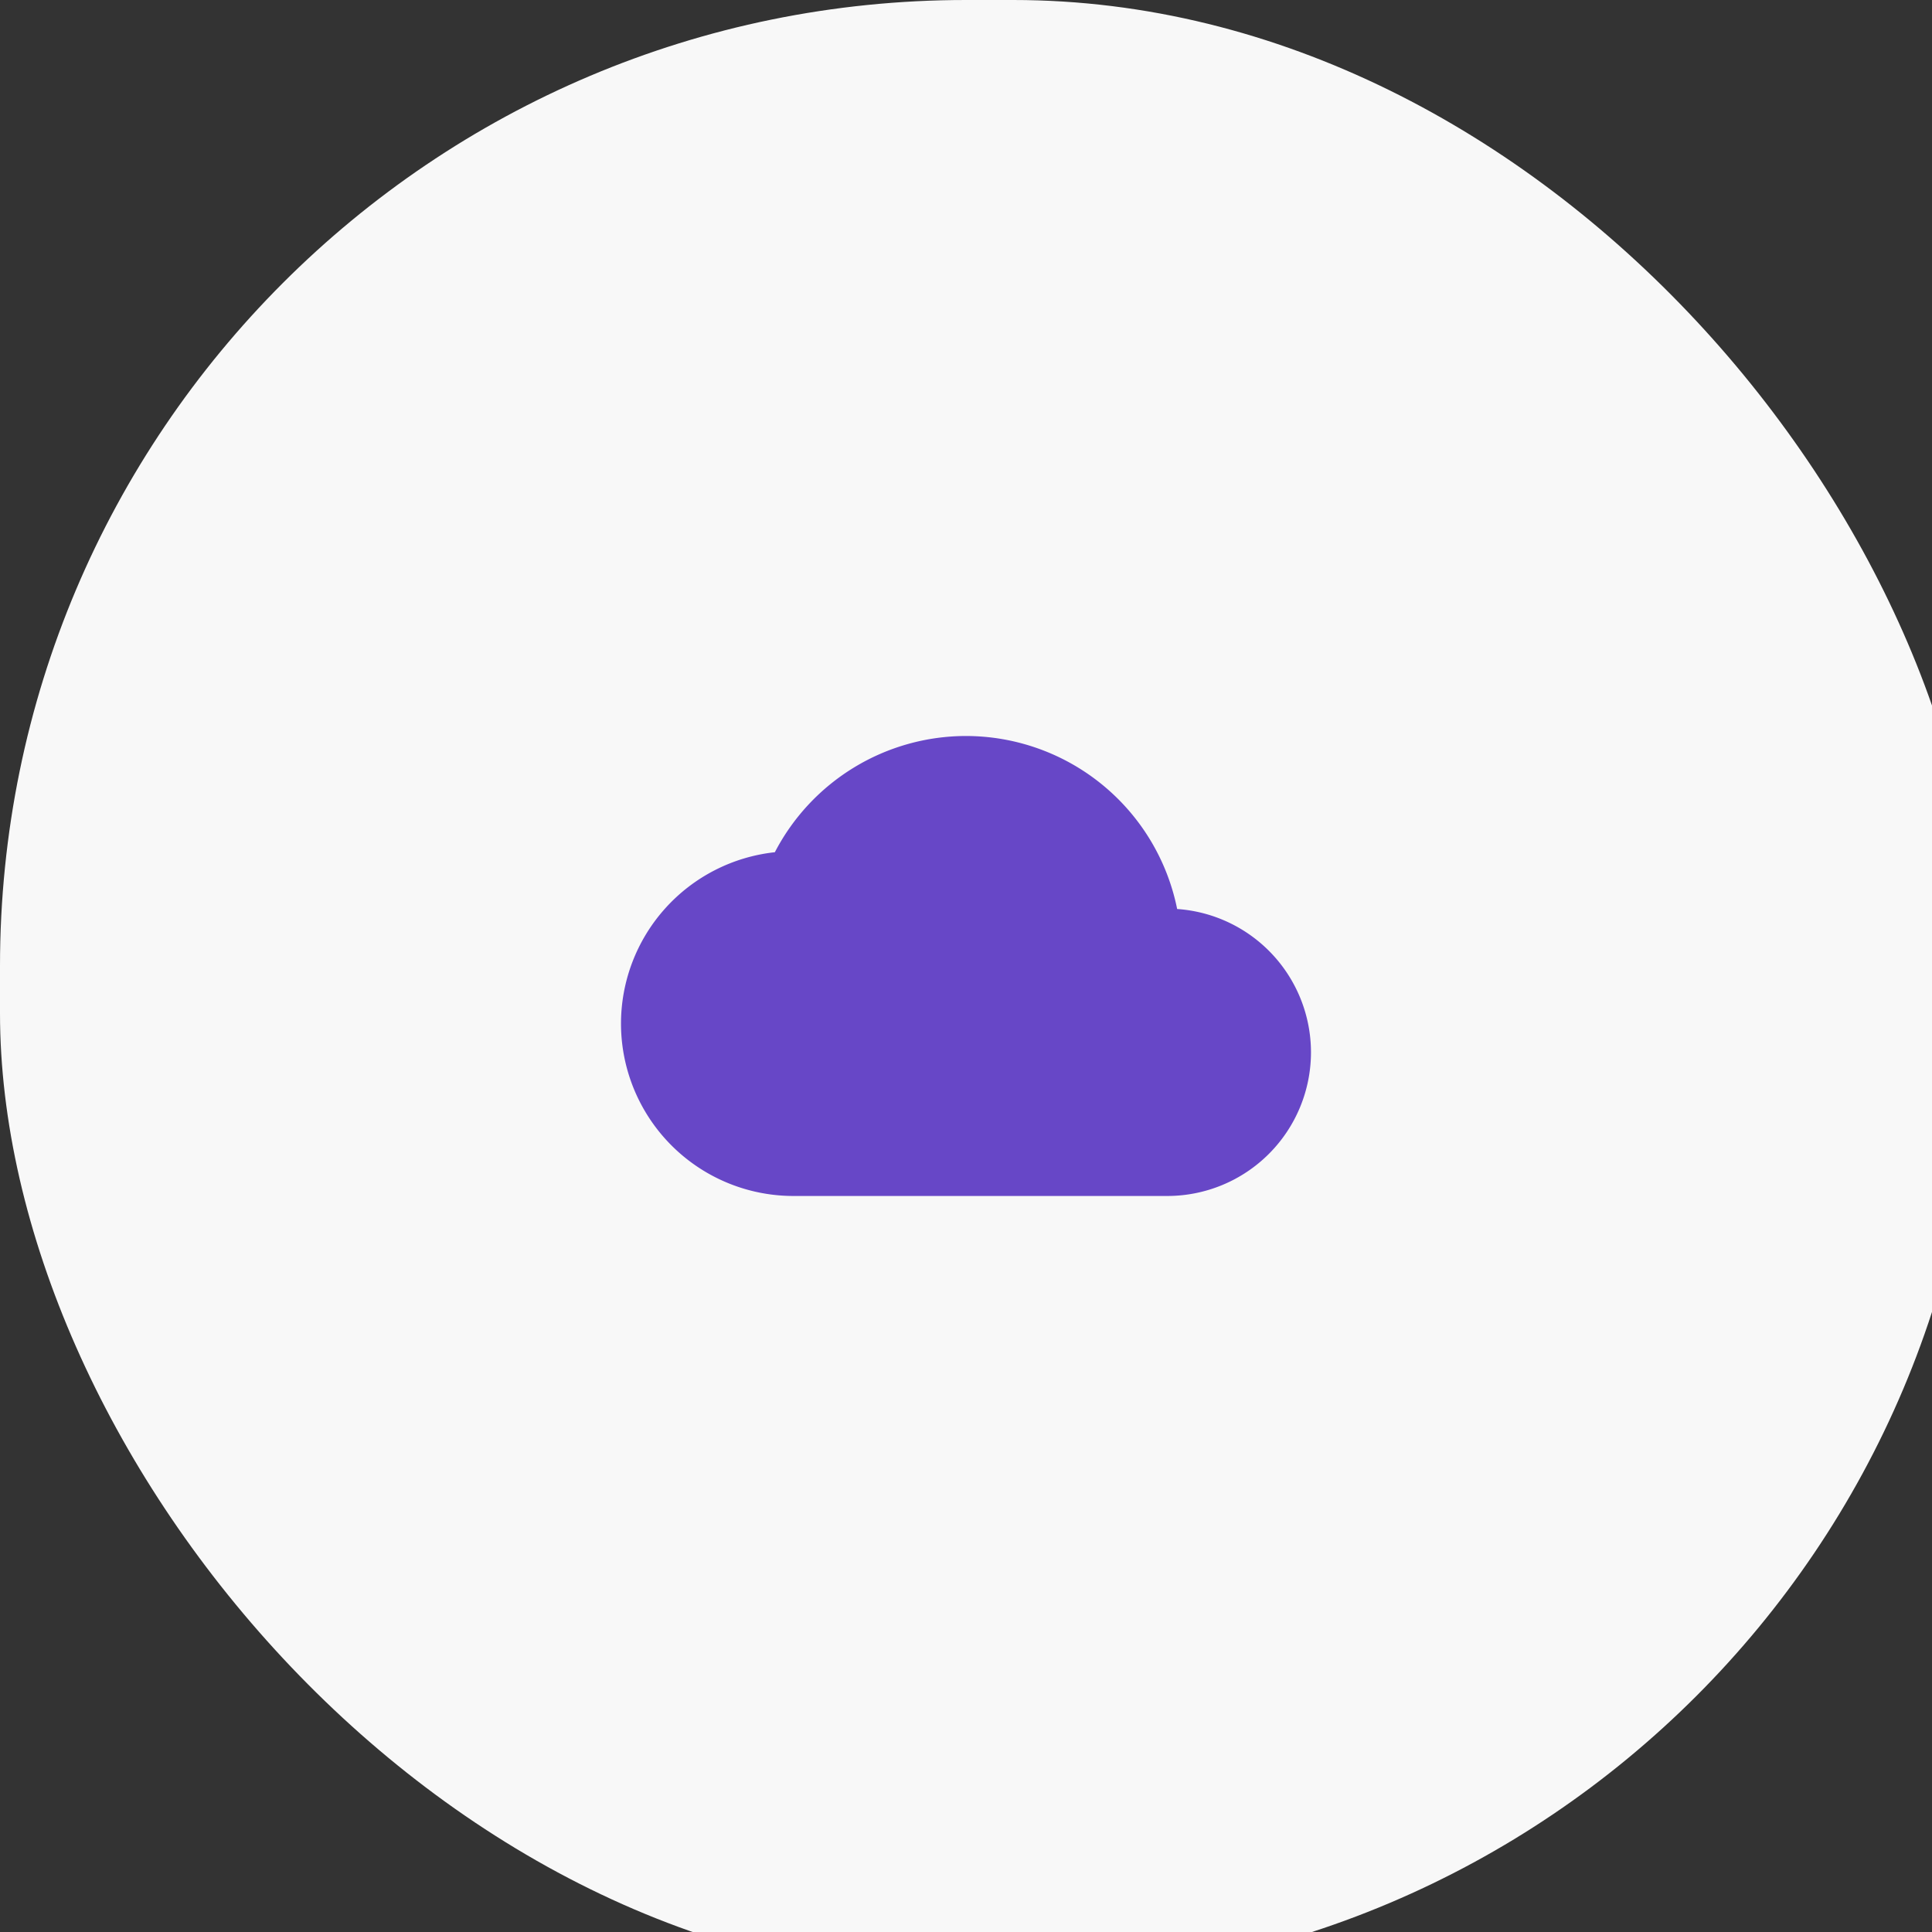<svg xmlns="http://www.w3.org/2000/svg" width="82" height="82" viewBox="0 0 82 82">
    <rect x="0" y="0" width="82" height="82" fill="#333333" stroke="none"/>
    <g fill="none" fill-rule="evenodd">
        <rect width="84" height="84" fill="#F8F8F8" fill-rule="nonzero" rx="41"/>
        <path fill="#6747C7" d="M41 31.238a9.152 9.152 0 0 0-8.113 4.933 7.321 7.321 0 0 0-6.53 7.27 7.321 7.321 0 0 0 7.322 7.32h15.863a6.101 6.101 0 0 0 6.1-6.1 6.101 6.101 0 0 0-5.68-6.08A9.152 9.152 0 0 0 41 31.238z"/>
    </g>
</svg>
